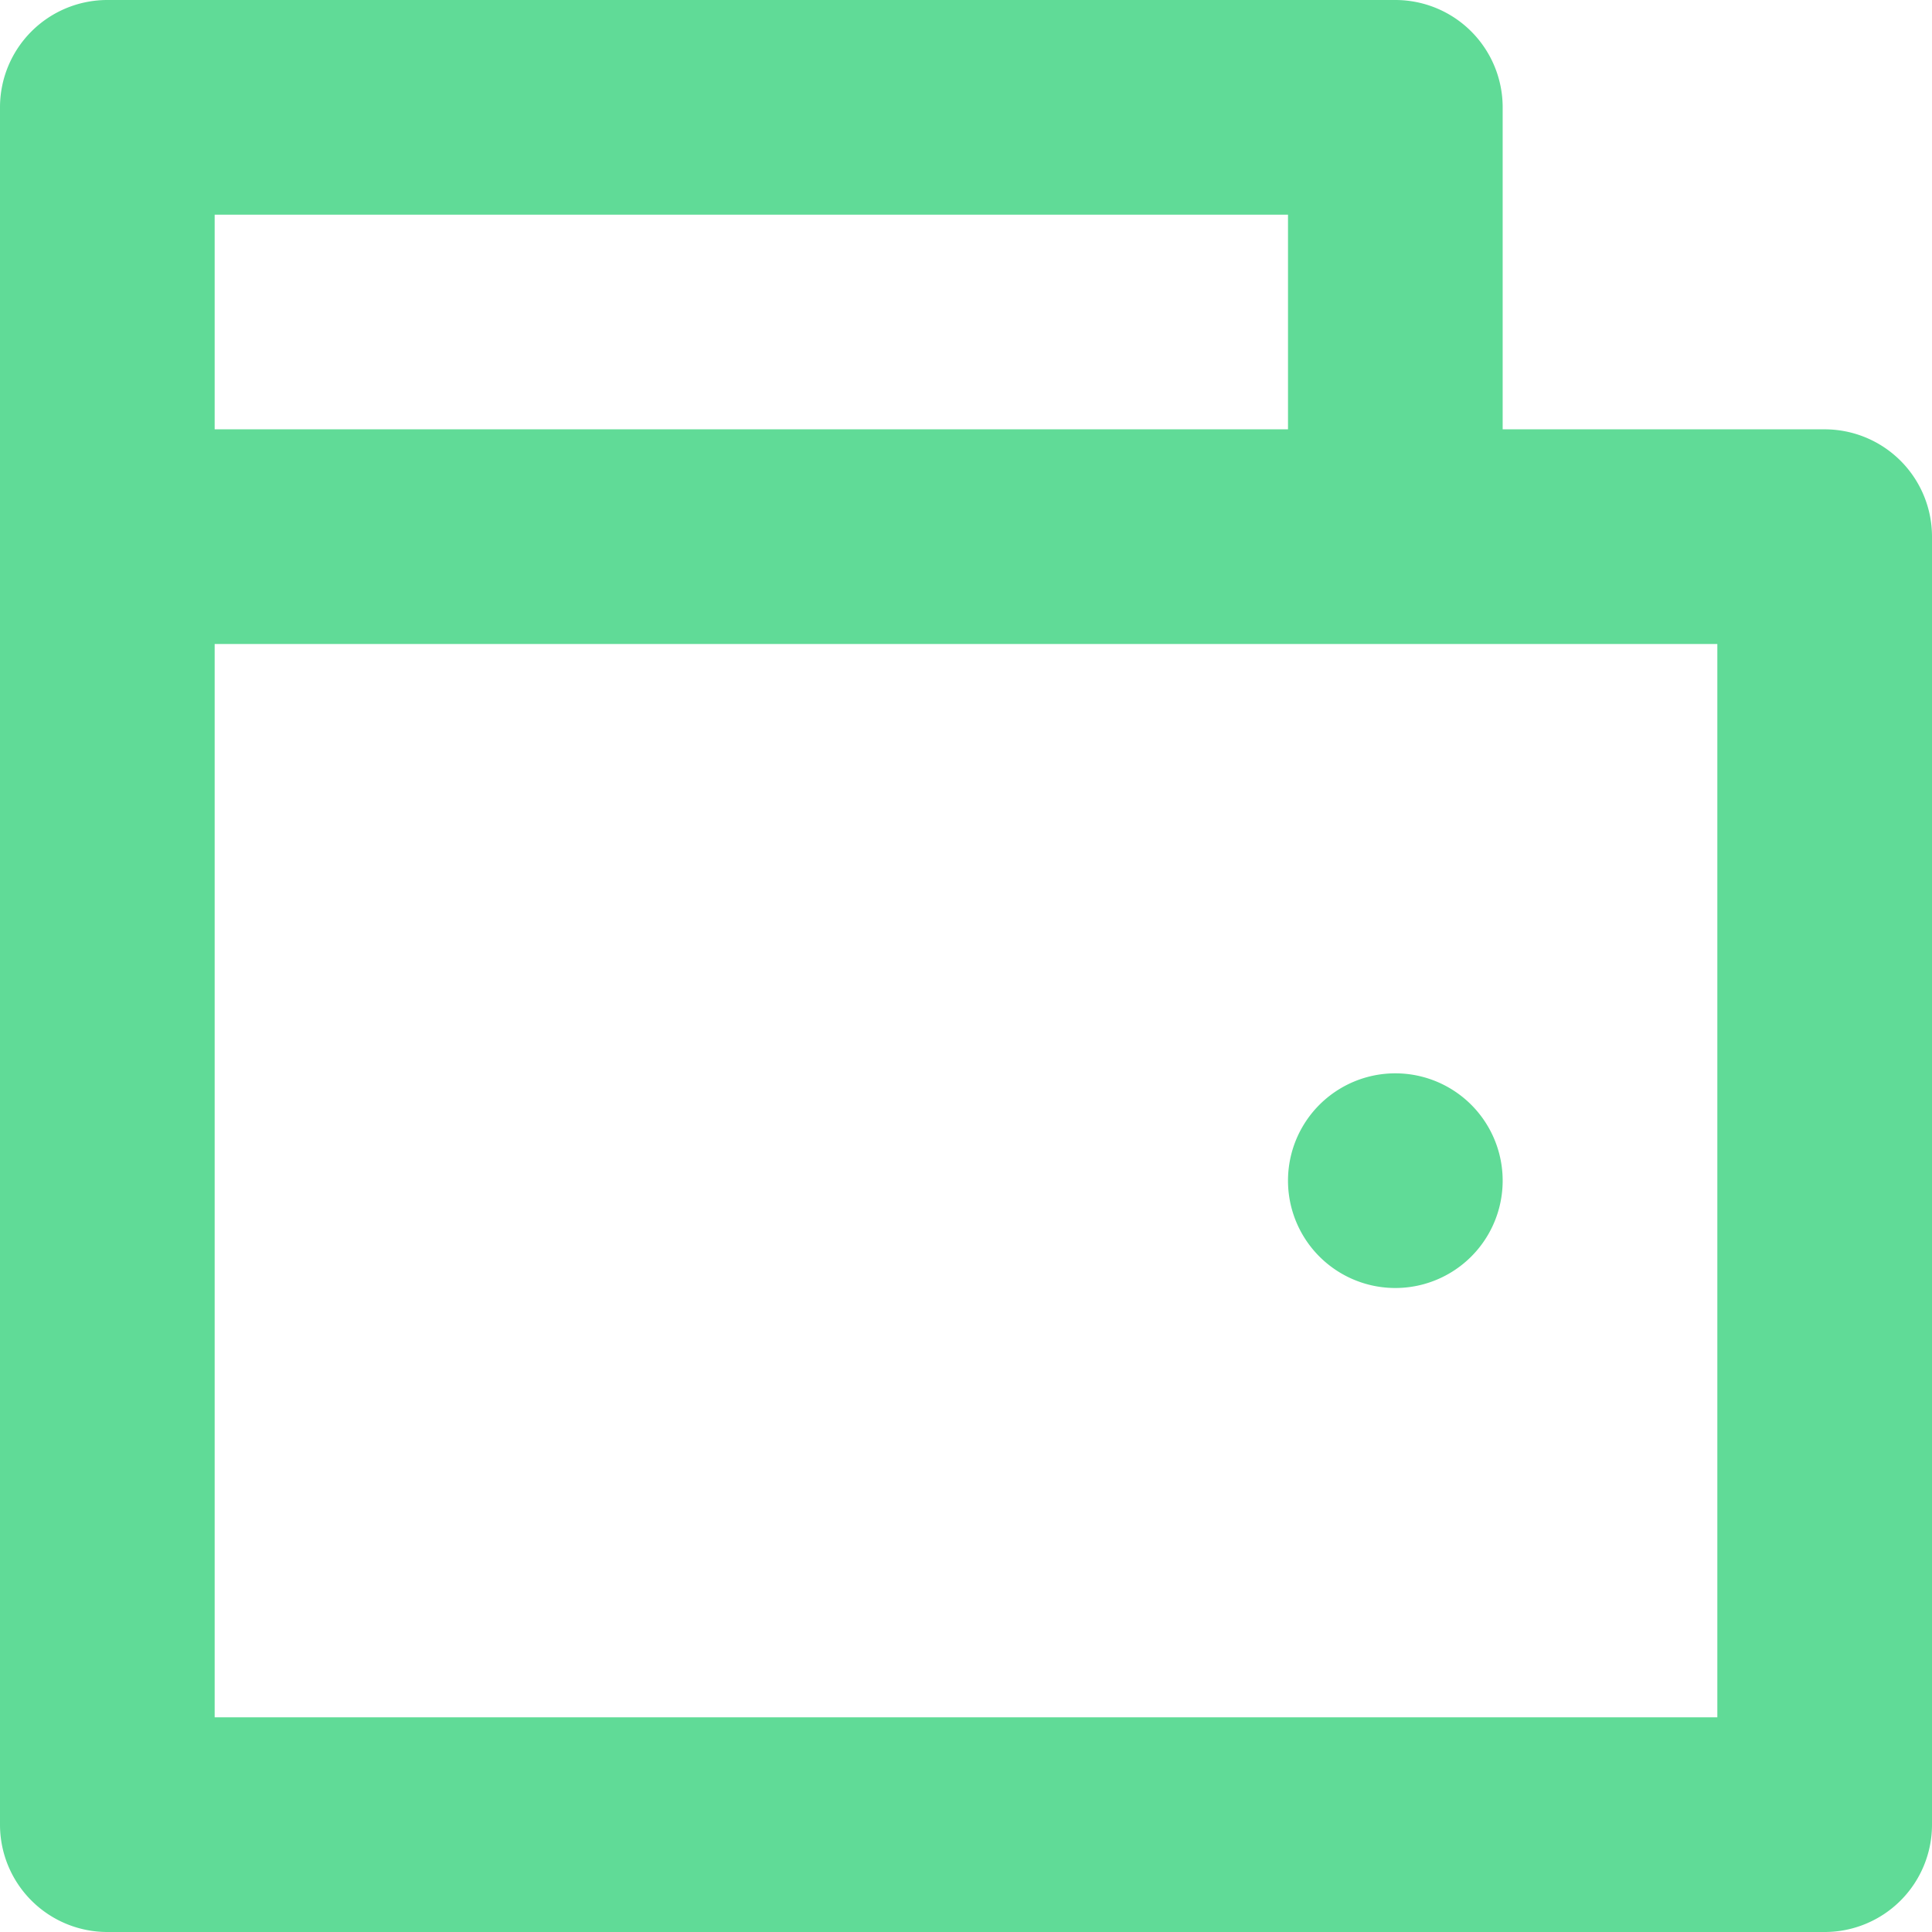 <svg xmlns="http://www.w3.org/2000/svg" width="18" height="18">
    <path fill="#60DB97" fill-rule="evenodd" d="M17 18H1a1 1 0 0 1-1-1V1a1 1 0 0 1 1-1h12a1 1 0 0 1 1 1v3h3a1 1 0 0 1 1 1v12a1 1 0 0 1-1 1zM12 2H2v2h10V2zm4 4H2v10h14V6zm-3 4a1 1 0 1 1 0 2 1 1 0 0 1 0-2z"/>
</svg>
